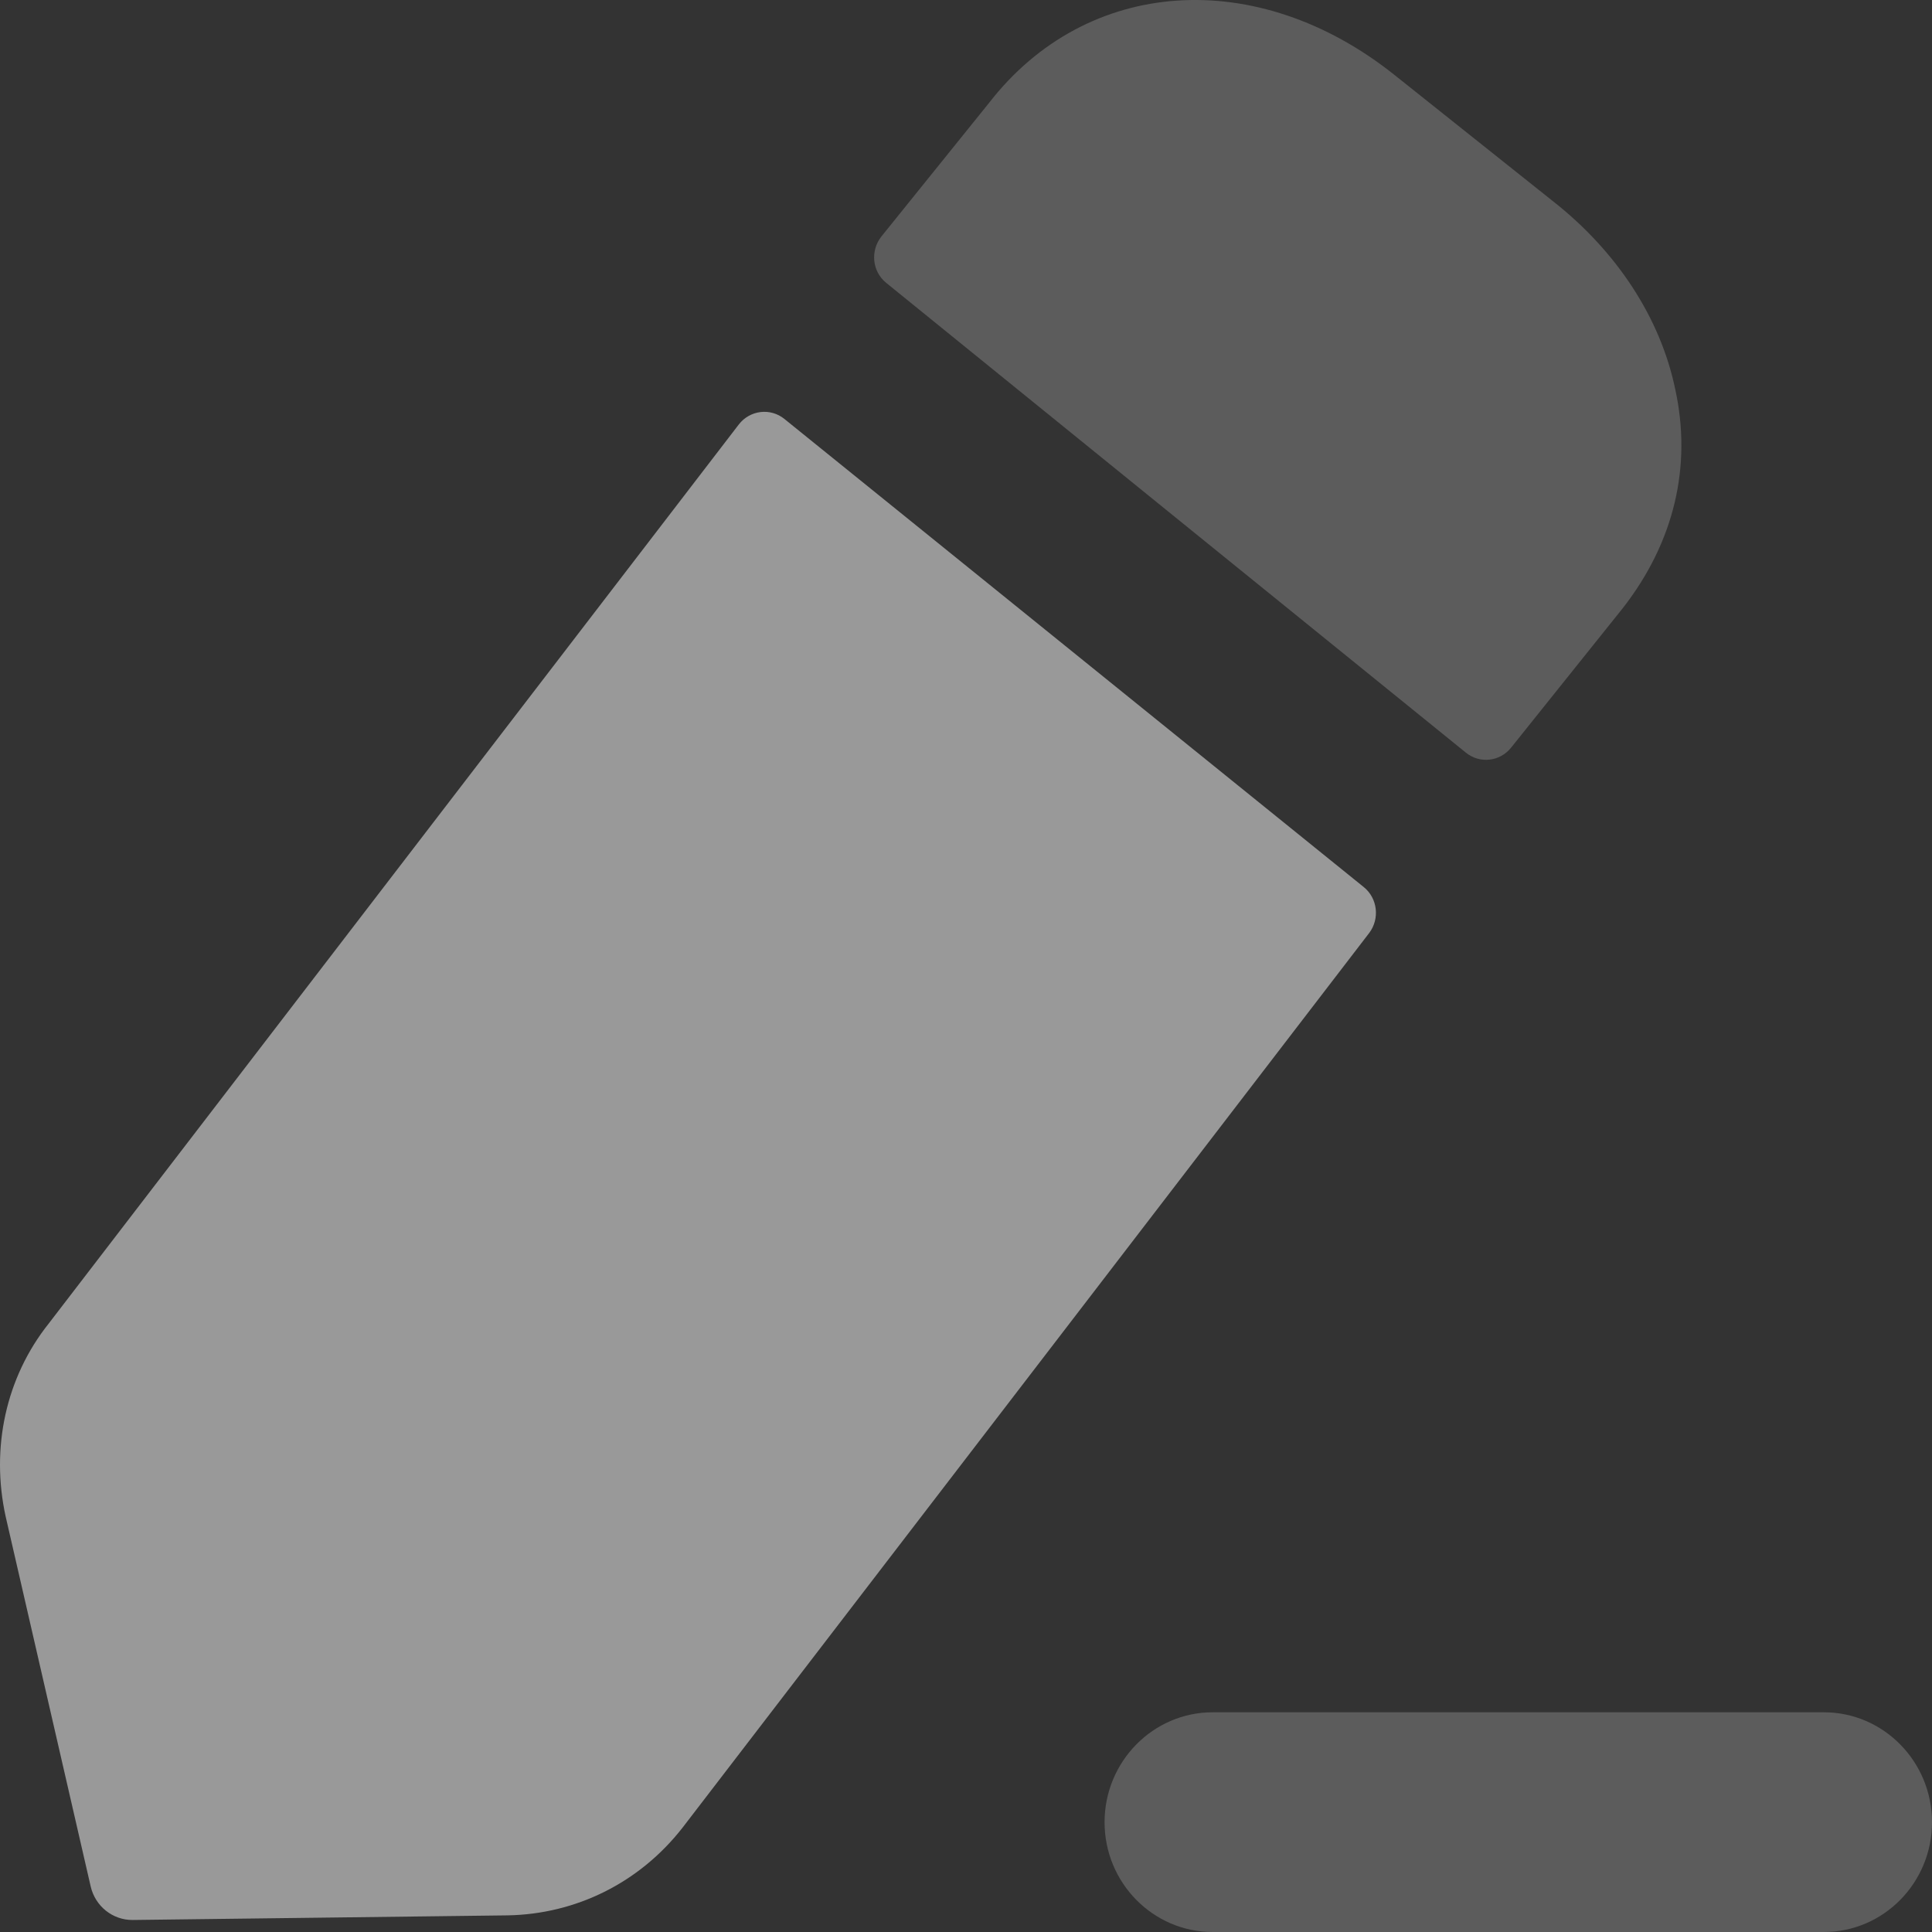 <svg width="18" height="18" viewBox="0 0 18 18" fill="none" xmlns="http://www.w3.org/2000/svg">
<rect x="0" y="0" width="18" height="18" fill="#333333" stroke="none"/>
<g id="Edit">
<path id="Fill 1" opacity="0.4" d="M16.993 15.953H11.298C10.743 15.953 10.291 16.412 10.291 16.977C10.291 17.542 10.743 18 11.298 18H16.993C17.548 18 18 17.542 18 16.977C18 16.412 17.548 15.953 16.993 15.953Z" fill="white" fill-opacity="0.5"/>
<path id="Fill 3" d="M7.309 3.904L12.705 8.264C12.835 8.368 12.857 8.56 12.756 8.693L6.359 17.028C5.957 17.543 5.364 17.834 4.729 17.845L1.237 17.888C1.051 17.89 0.888 17.761 0.845 17.576L0.052 14.126C-0.086 13.492 0.052 12.836 0.454 12.331L6.883 3.955C6.986 3.821 7.178 3.797 7.309 3.904Z" fill="white" fill-opacity="0.5"/>
<path id="Fill 5" opacity="0.4" d="M15.12 5.665L14.08 6.964C13.976 7.096 13.787 7.118 13.657 7.012C12.392 5.989 9.154 3.363 8.256 2.635C8.125 2.528 8.107 2.336 8.212 2.203L9.216 0.957C10.126 -0.215 11.713 -0.322 12.993 0.699L14.464 1.871C15.068 2.344 15.47 2.967 15.607 3.623C15.766 4.344 15.597 5.053 15.12 5.665Z" fill="white" fill-opacity="0.5"/>
</g>
</svg>
